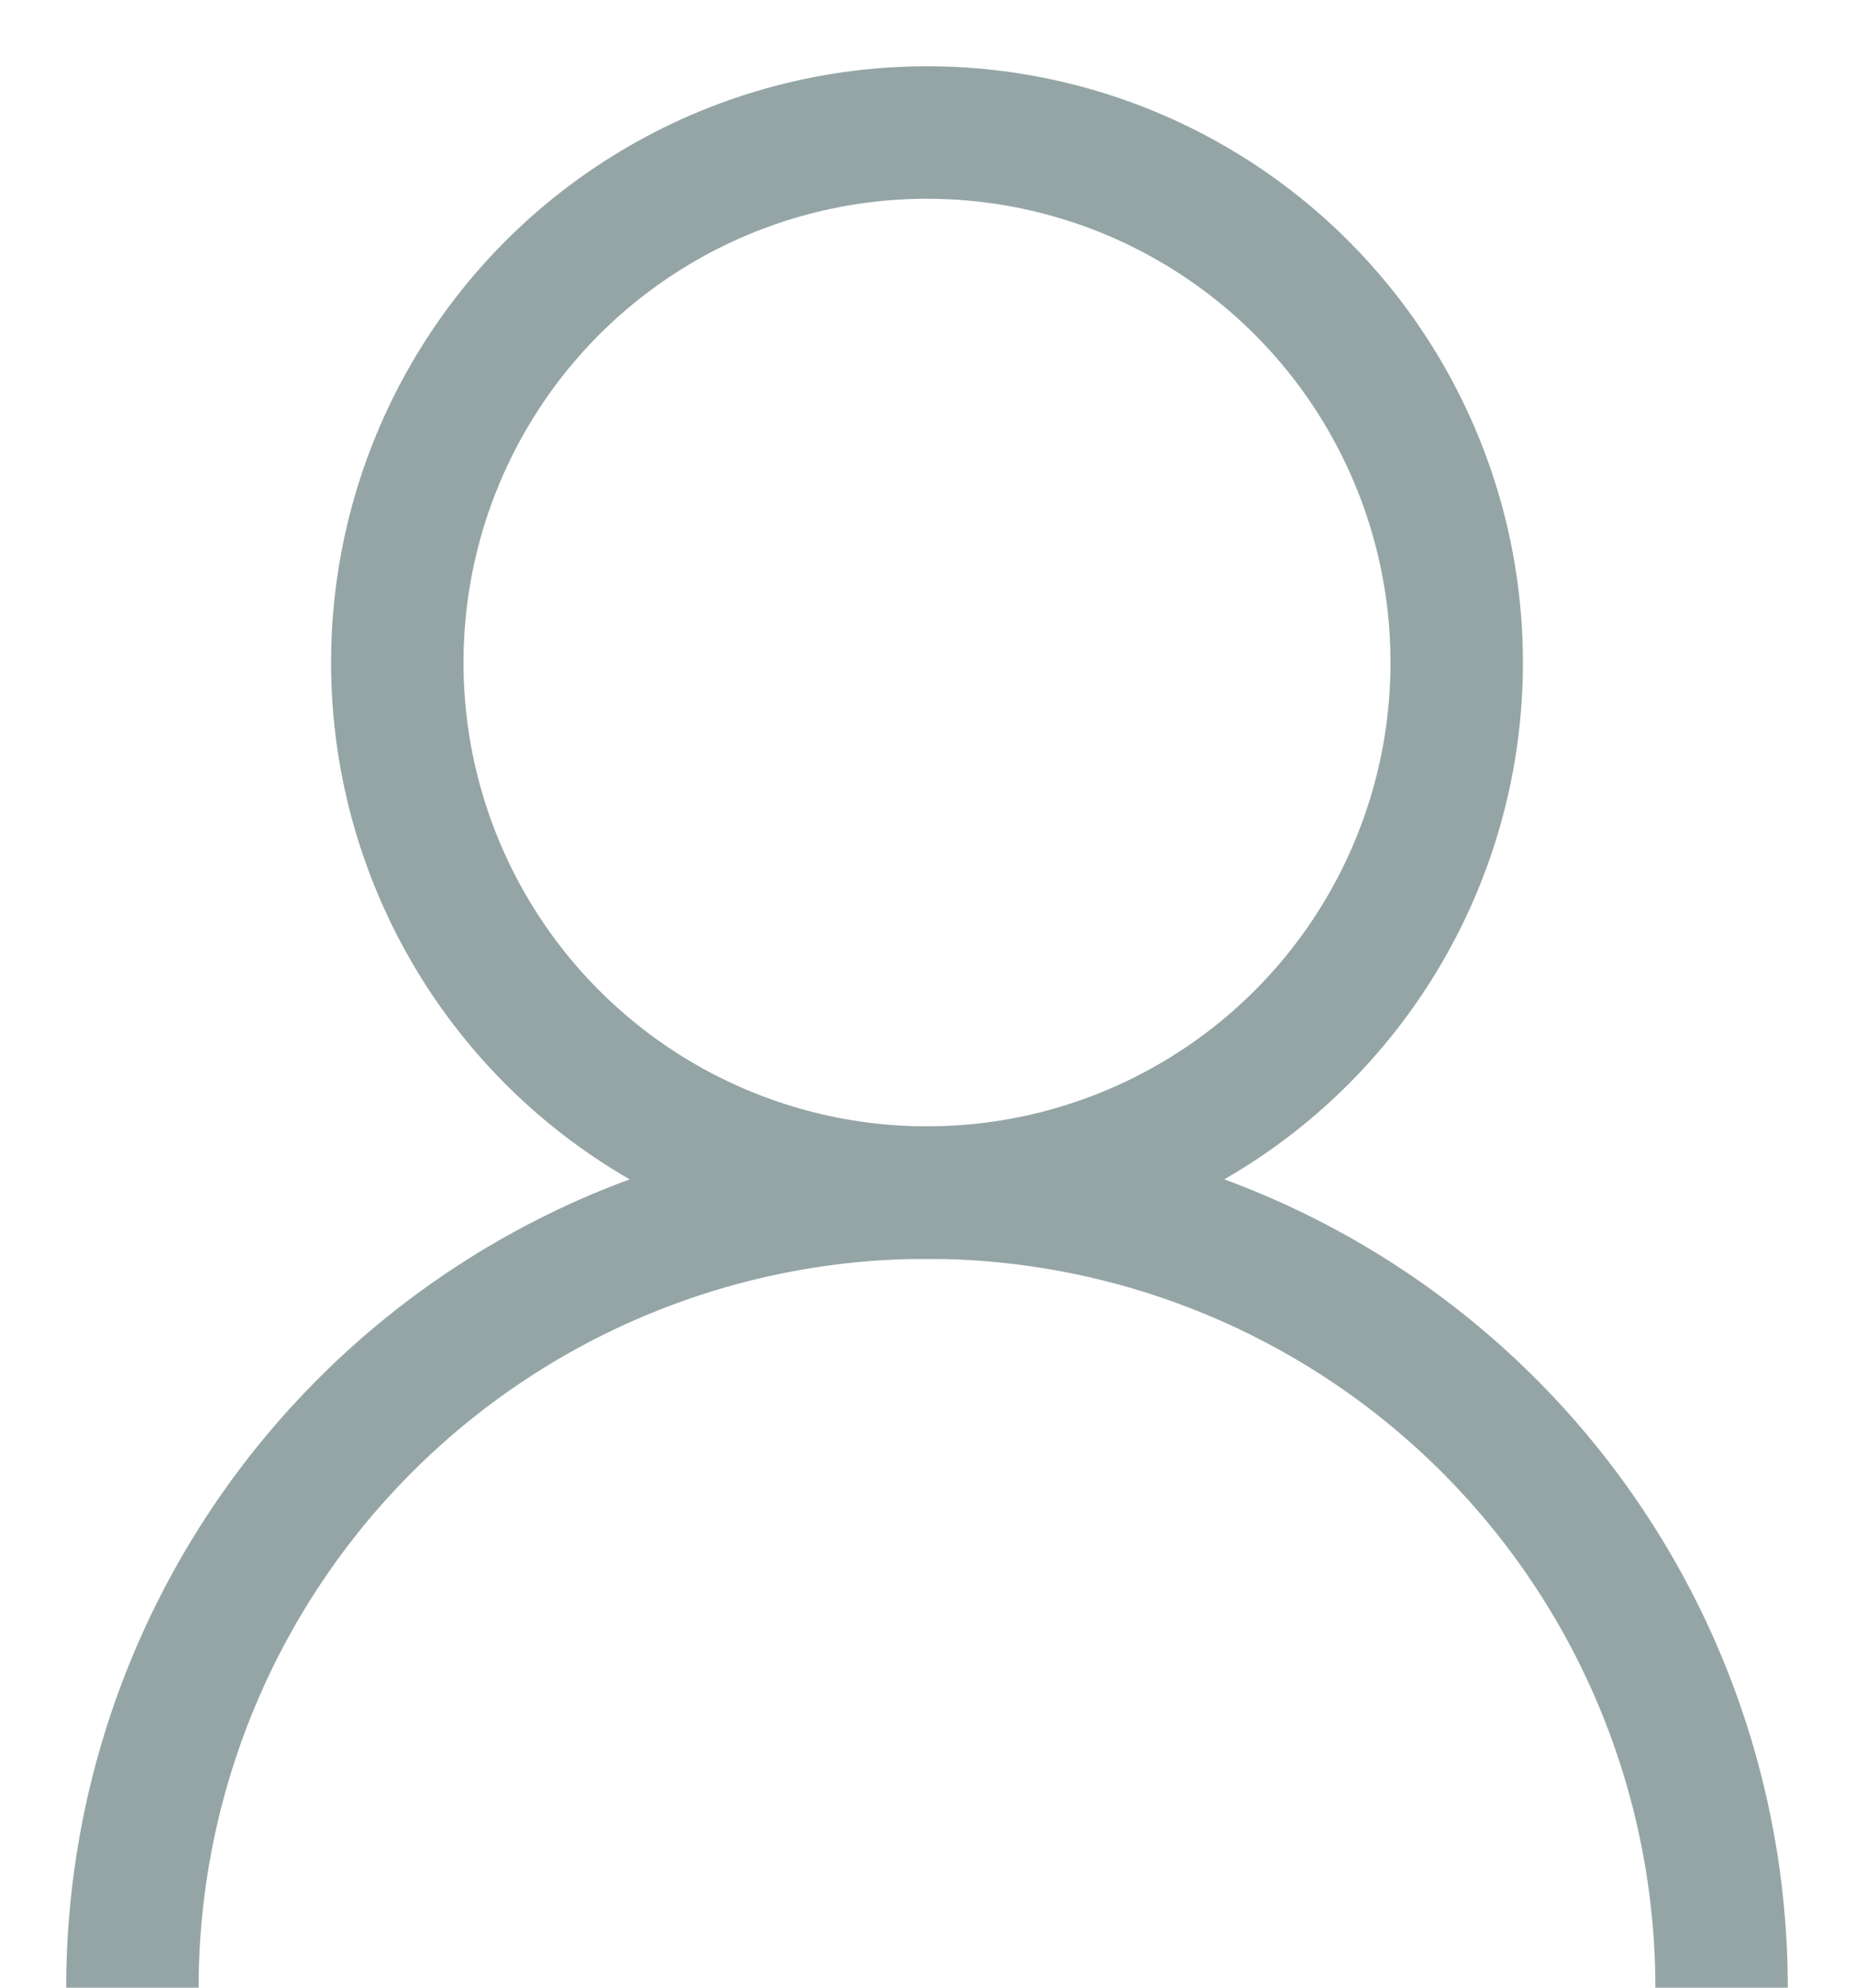 <svg xmlns='http://www.w3.org/2000/svg' width='14' height='15'><g fill='none' fill-rule='evenodd' stroke='#95A5A6' transform='translate(1 1)'><circle cx='6' cy='4' r='4'/><path d='M12 14a6 6 0 10-12 0'/></g></svg>